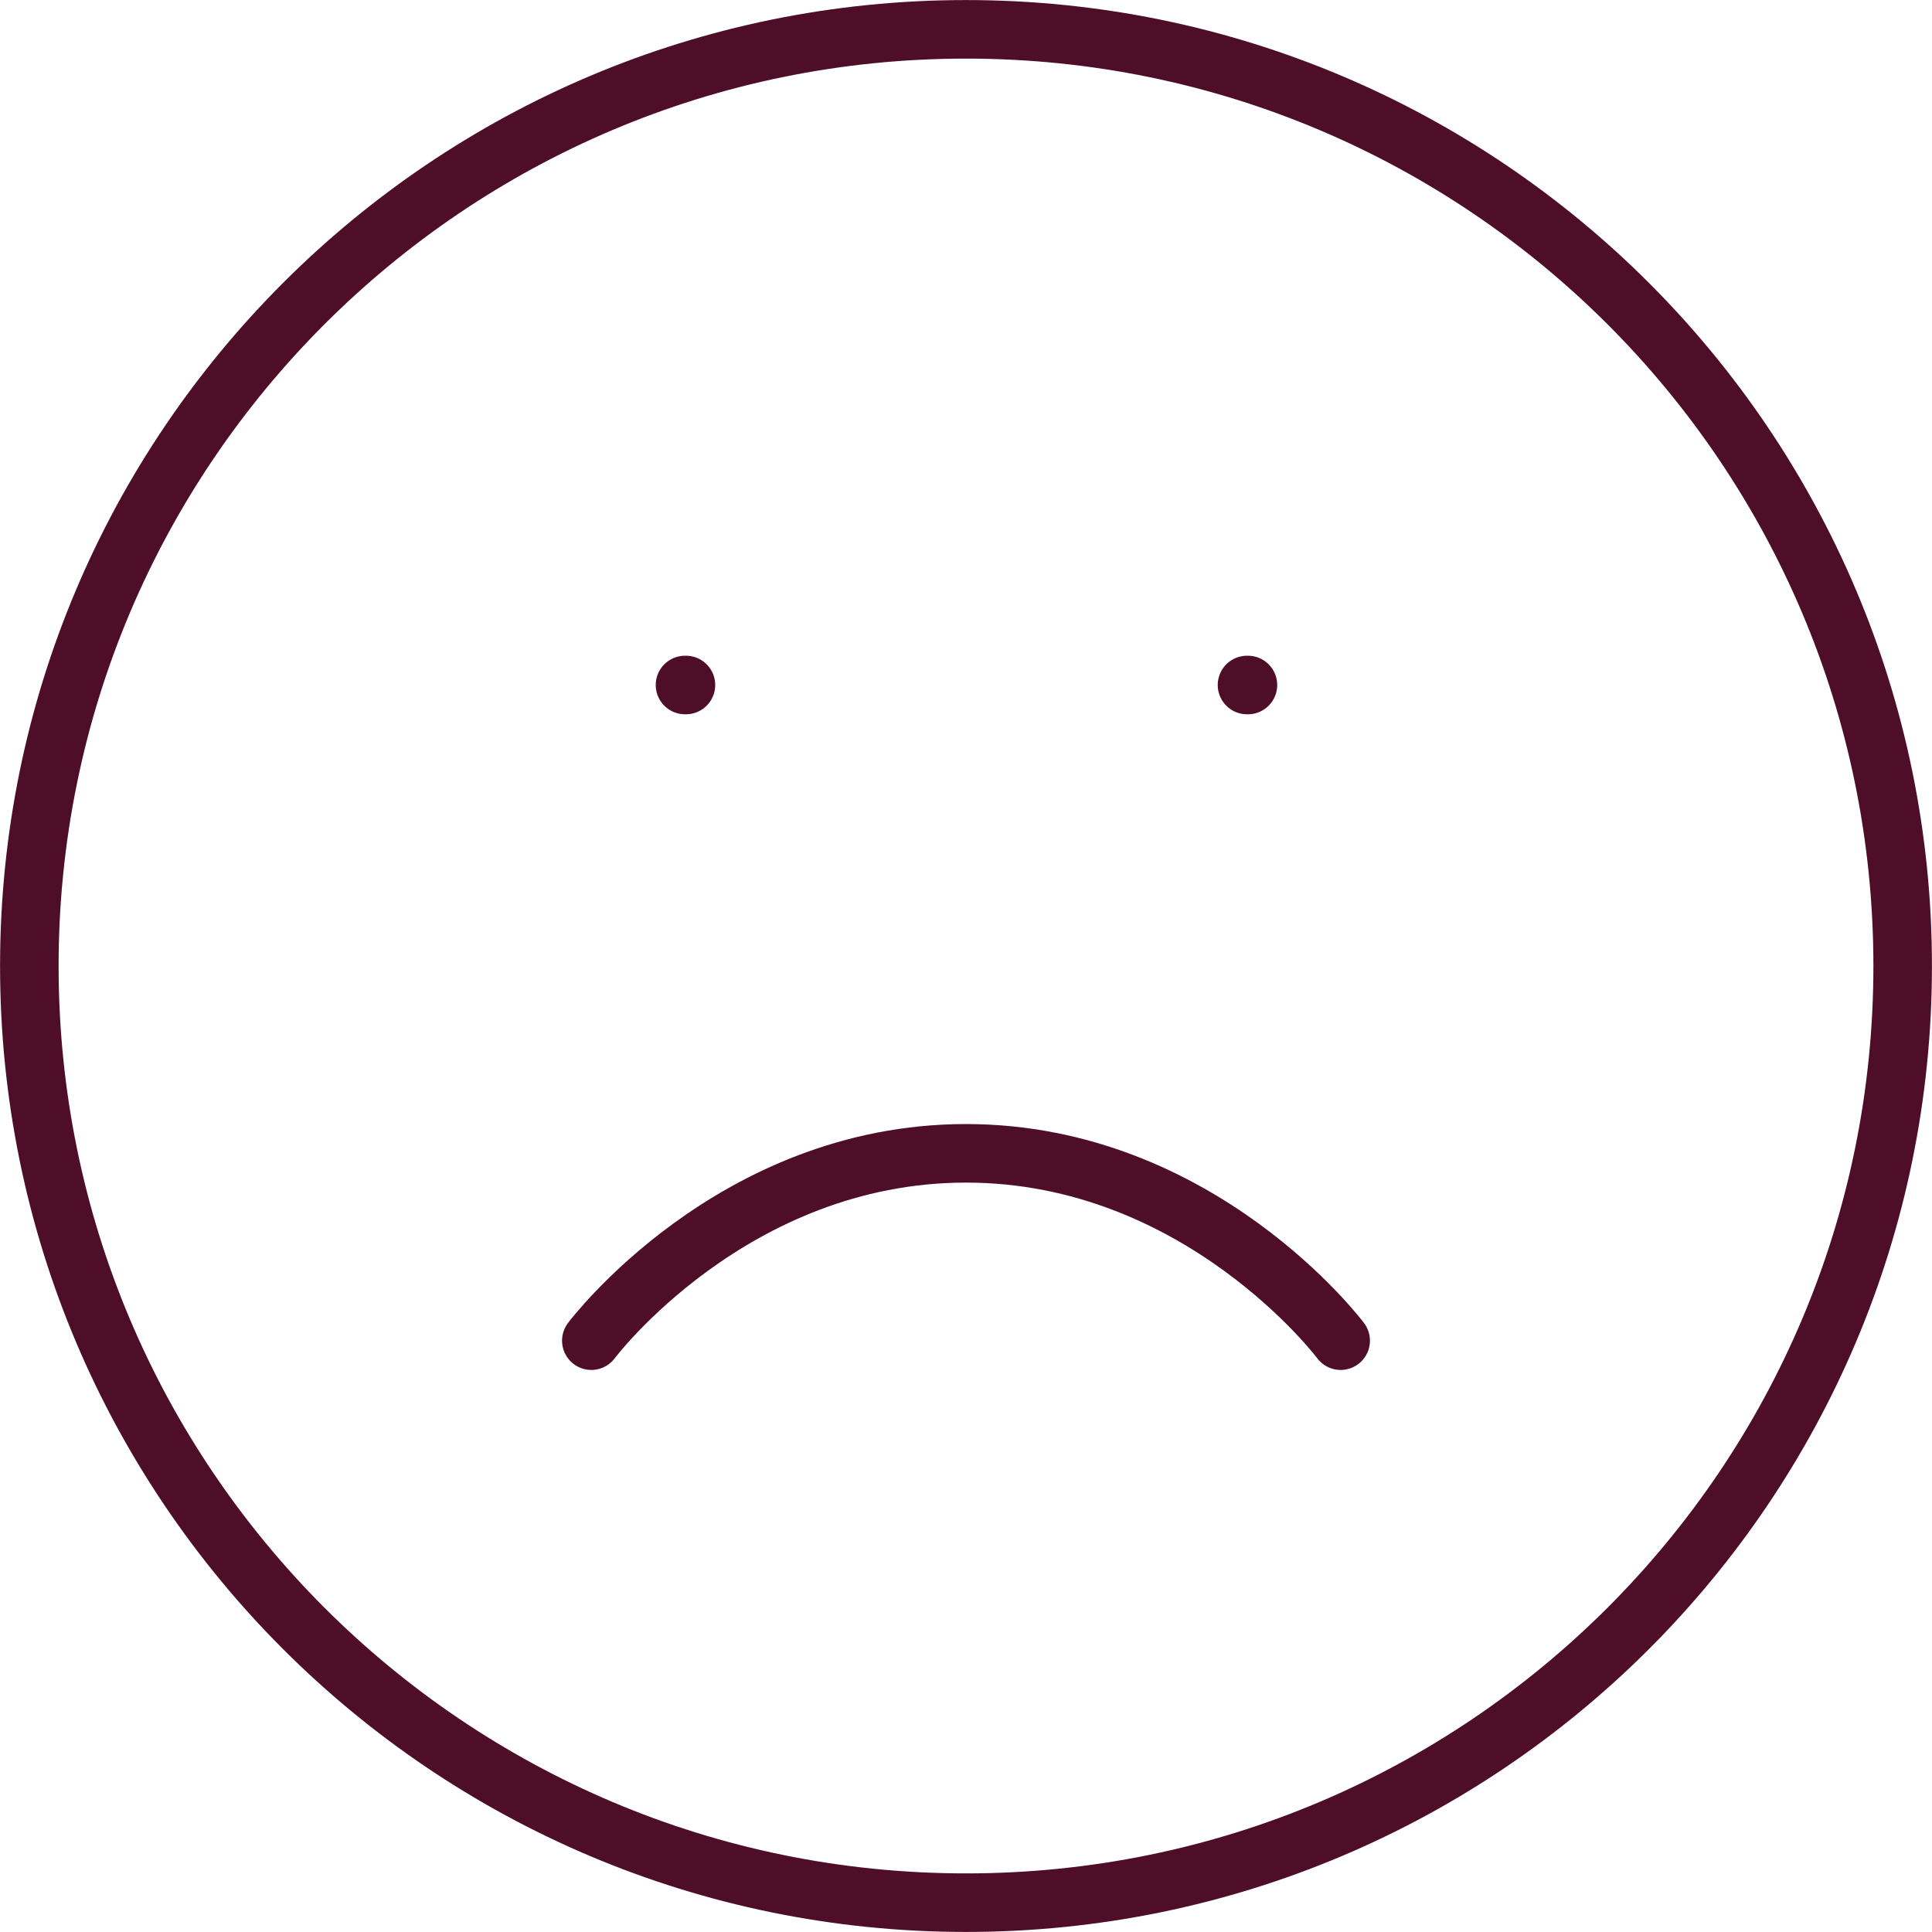 <svg width="99" height="99" viewBox="0 0 99 99" fill="none" xmlns="http://www.w3.org/2000/svg">
<path d="M68.699 68.699C68.699 68.699 61.499 59.099 49.5 59.099C37.501 59.099 30.301 68.699 30.301 68.699M35.101 35.101H35.149M63.899 35.101H63.947M97.497 49.5C97.497 76.008 76.008 97.497 49.5 97.497C22.992 97.497 1.503 76.008 1.503 49.5C1.503 22.992 22.992 1.503 49.5 1.503C76.008 1.503 97.497 22.992 97.497 49.5Z" stroke="#4E0E28" stroke-width="3" stroke-linecap="round" stroke-linejoin="round"/>
</svg>
